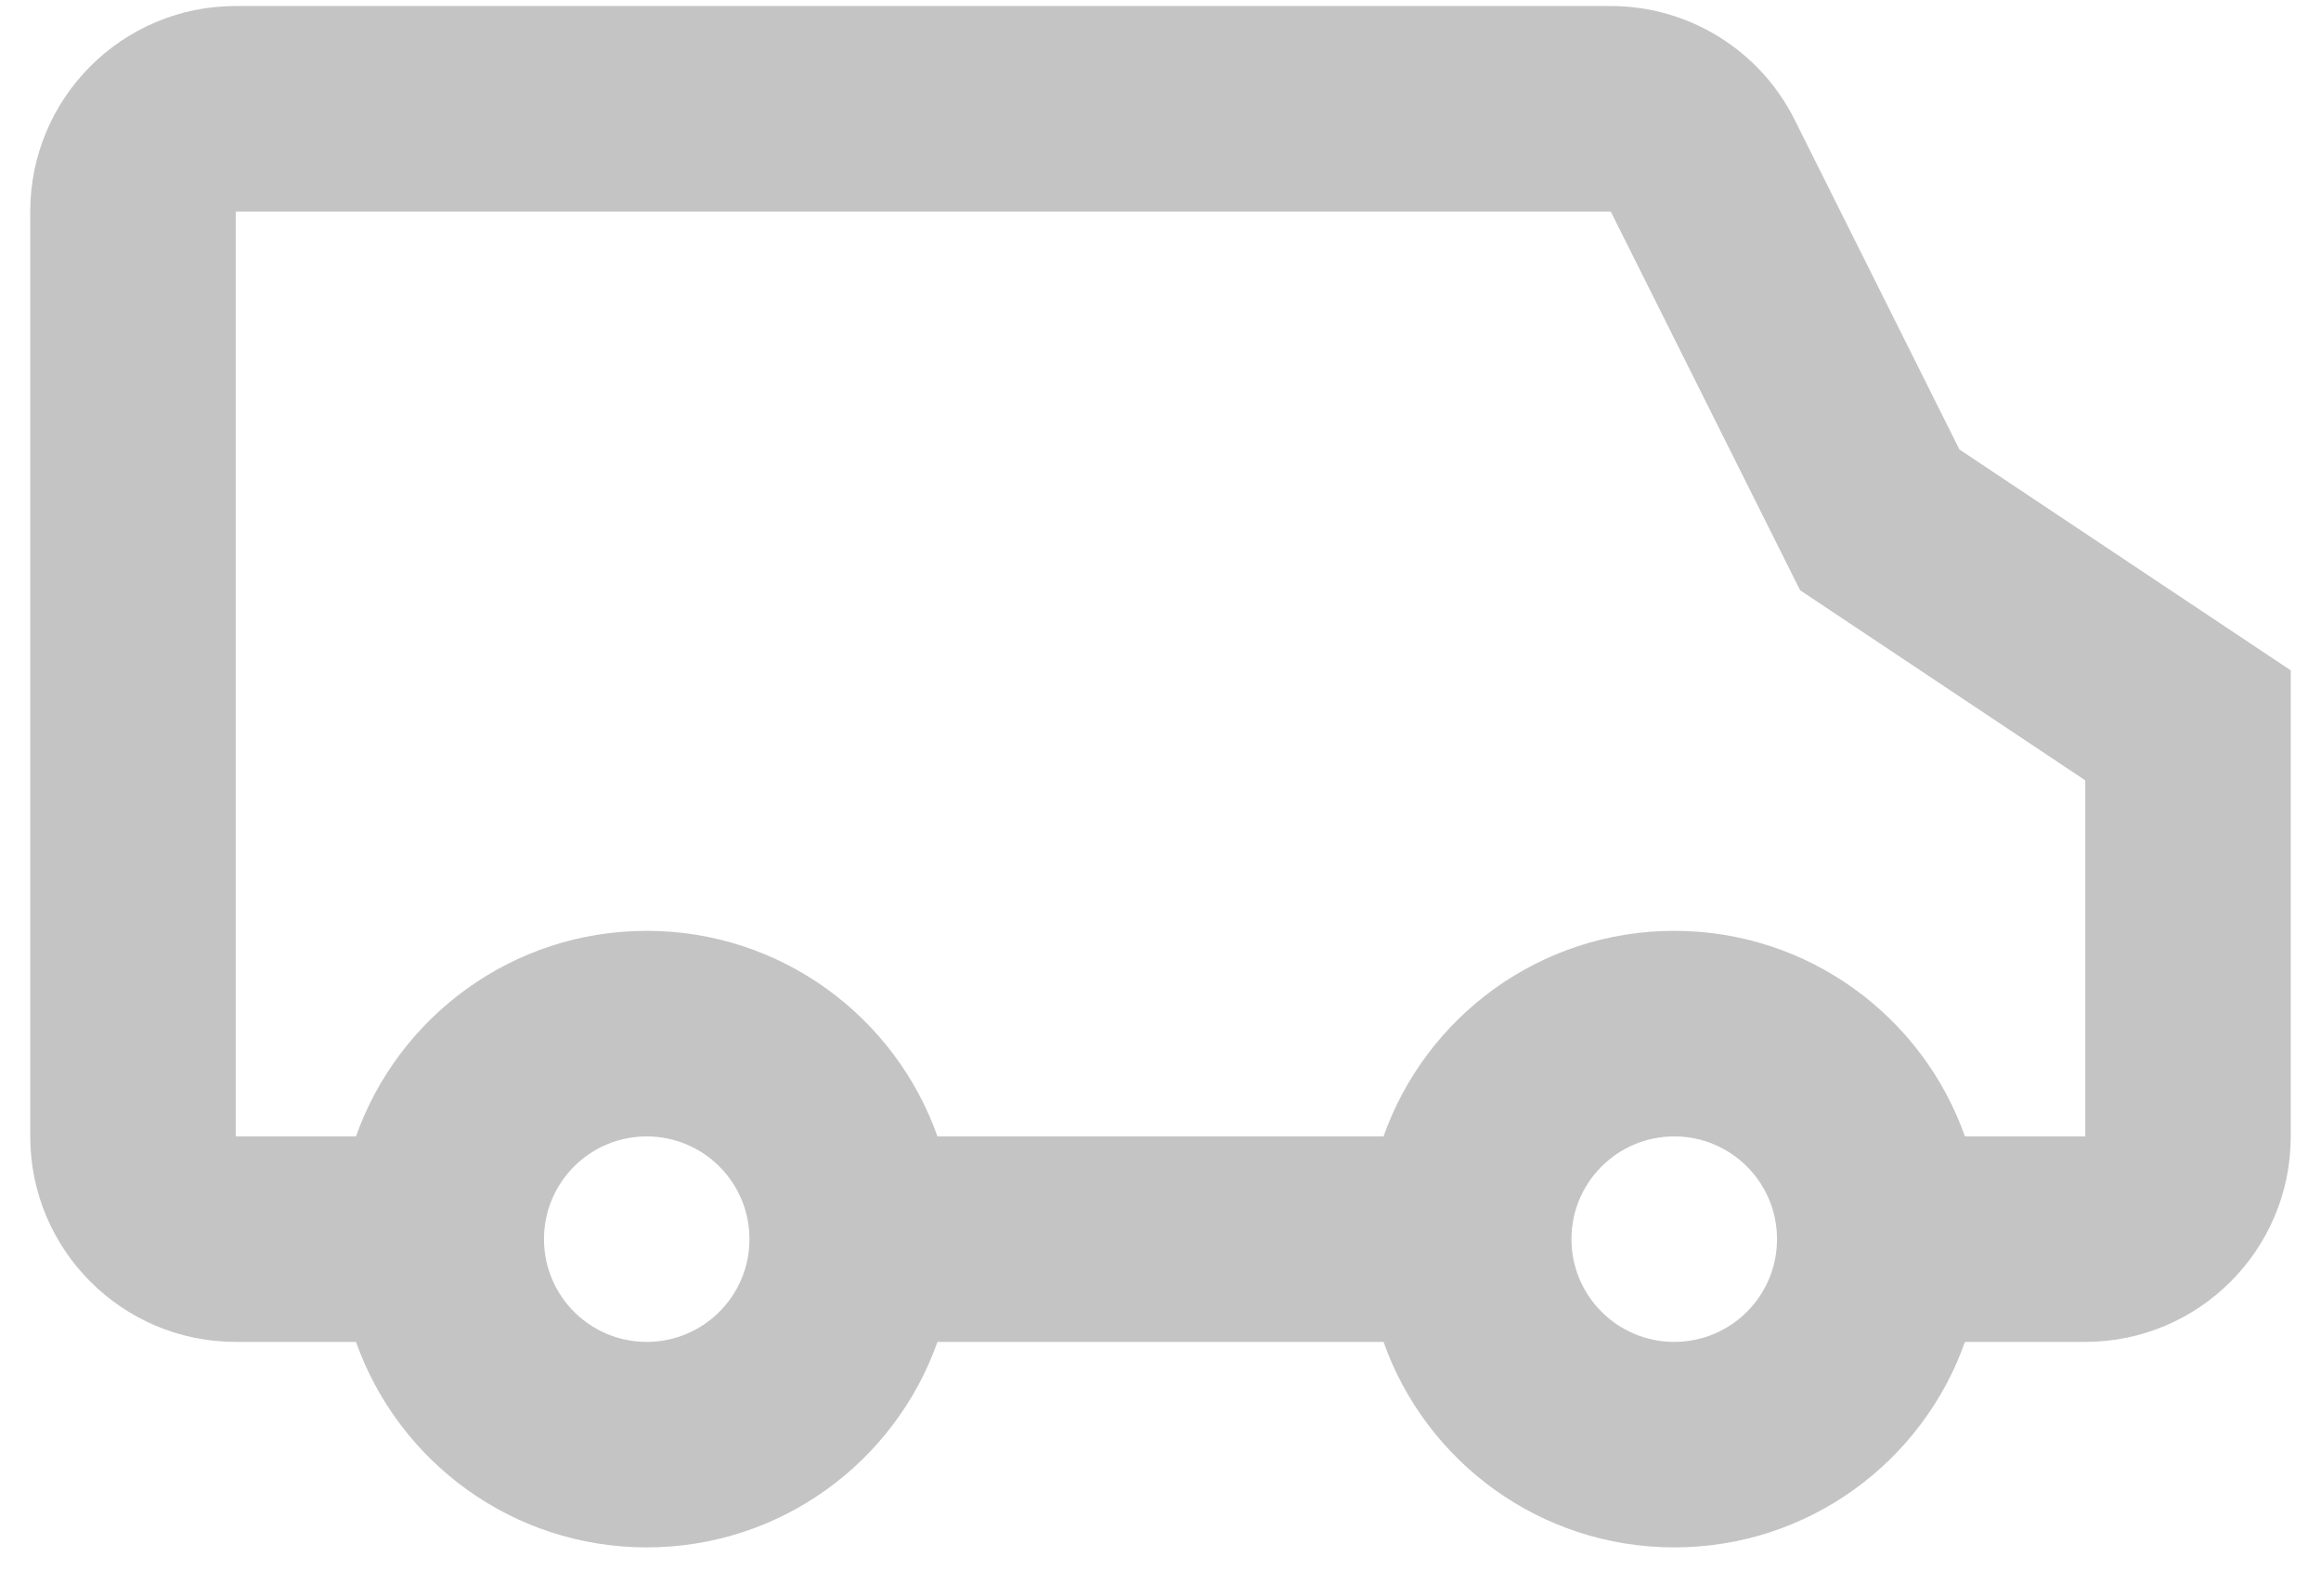 <svg width="32" height="22" viewBox="0 0 32 22" fill="none" xmlns="http://www.w3.org/2000/svg">
    <path fill-rule="evenodd" clip-rule="evenodd" d="M22.208 2.917L24.818 8.137L28.75 10.758V15.667H27.091C26.508 14.016 24.934 12.833 23.083 12.833C21.233 12.833 19.658 14.016 19.075 15.667H12.925C12.341 14.016 10.767 12.833 8.916 12.833C7.066 12.833 5.492 14.016 4.908 15.667H3.25V2.917H22.208ZM28.75 18.5H27.091C26.508 20.151 24.934 21.333 23.083 21.333C21.233 21.333 19.658 20.151 19.075 18.5H12.925C12.341 20.151 10.767 21.333 8.916 21.333C7.066 21.333 5.492 20.151 4.908 18.5H3.25C1.685 18.5 0.417 17.231 0.417 15.667V2.917C0.417 1.352 1.685 0.083 3.25 0.083H22.208C23.281 0.083 24.262 0.69 24.742 1.649L27.015 6.197L31.583 9.242V15.667C31.583 17.231 30.315 18.5 28.75 18.5ZM10.333 17.083C10.333 17.866 9.699 18.5 8.916 18.5C8.134 18.5 7.5 17.866 7.5 17.083C7.5 16.301 8.134 15.667 8.916 15.667C9.699 15.667 10.333 16.301 10.333 17.083ZM24.5 17.083C24.5 17.866 23.866 18.5 23.083 18.5C22.301 18.5 21.666 17.866 21.666 17.083C21.666 16.301 22.301 15.667 23.083 15.667C23.866 15.667 24.5 16.301 24.5 17.083Z" fill="#C4C4C4"/>
</svg>